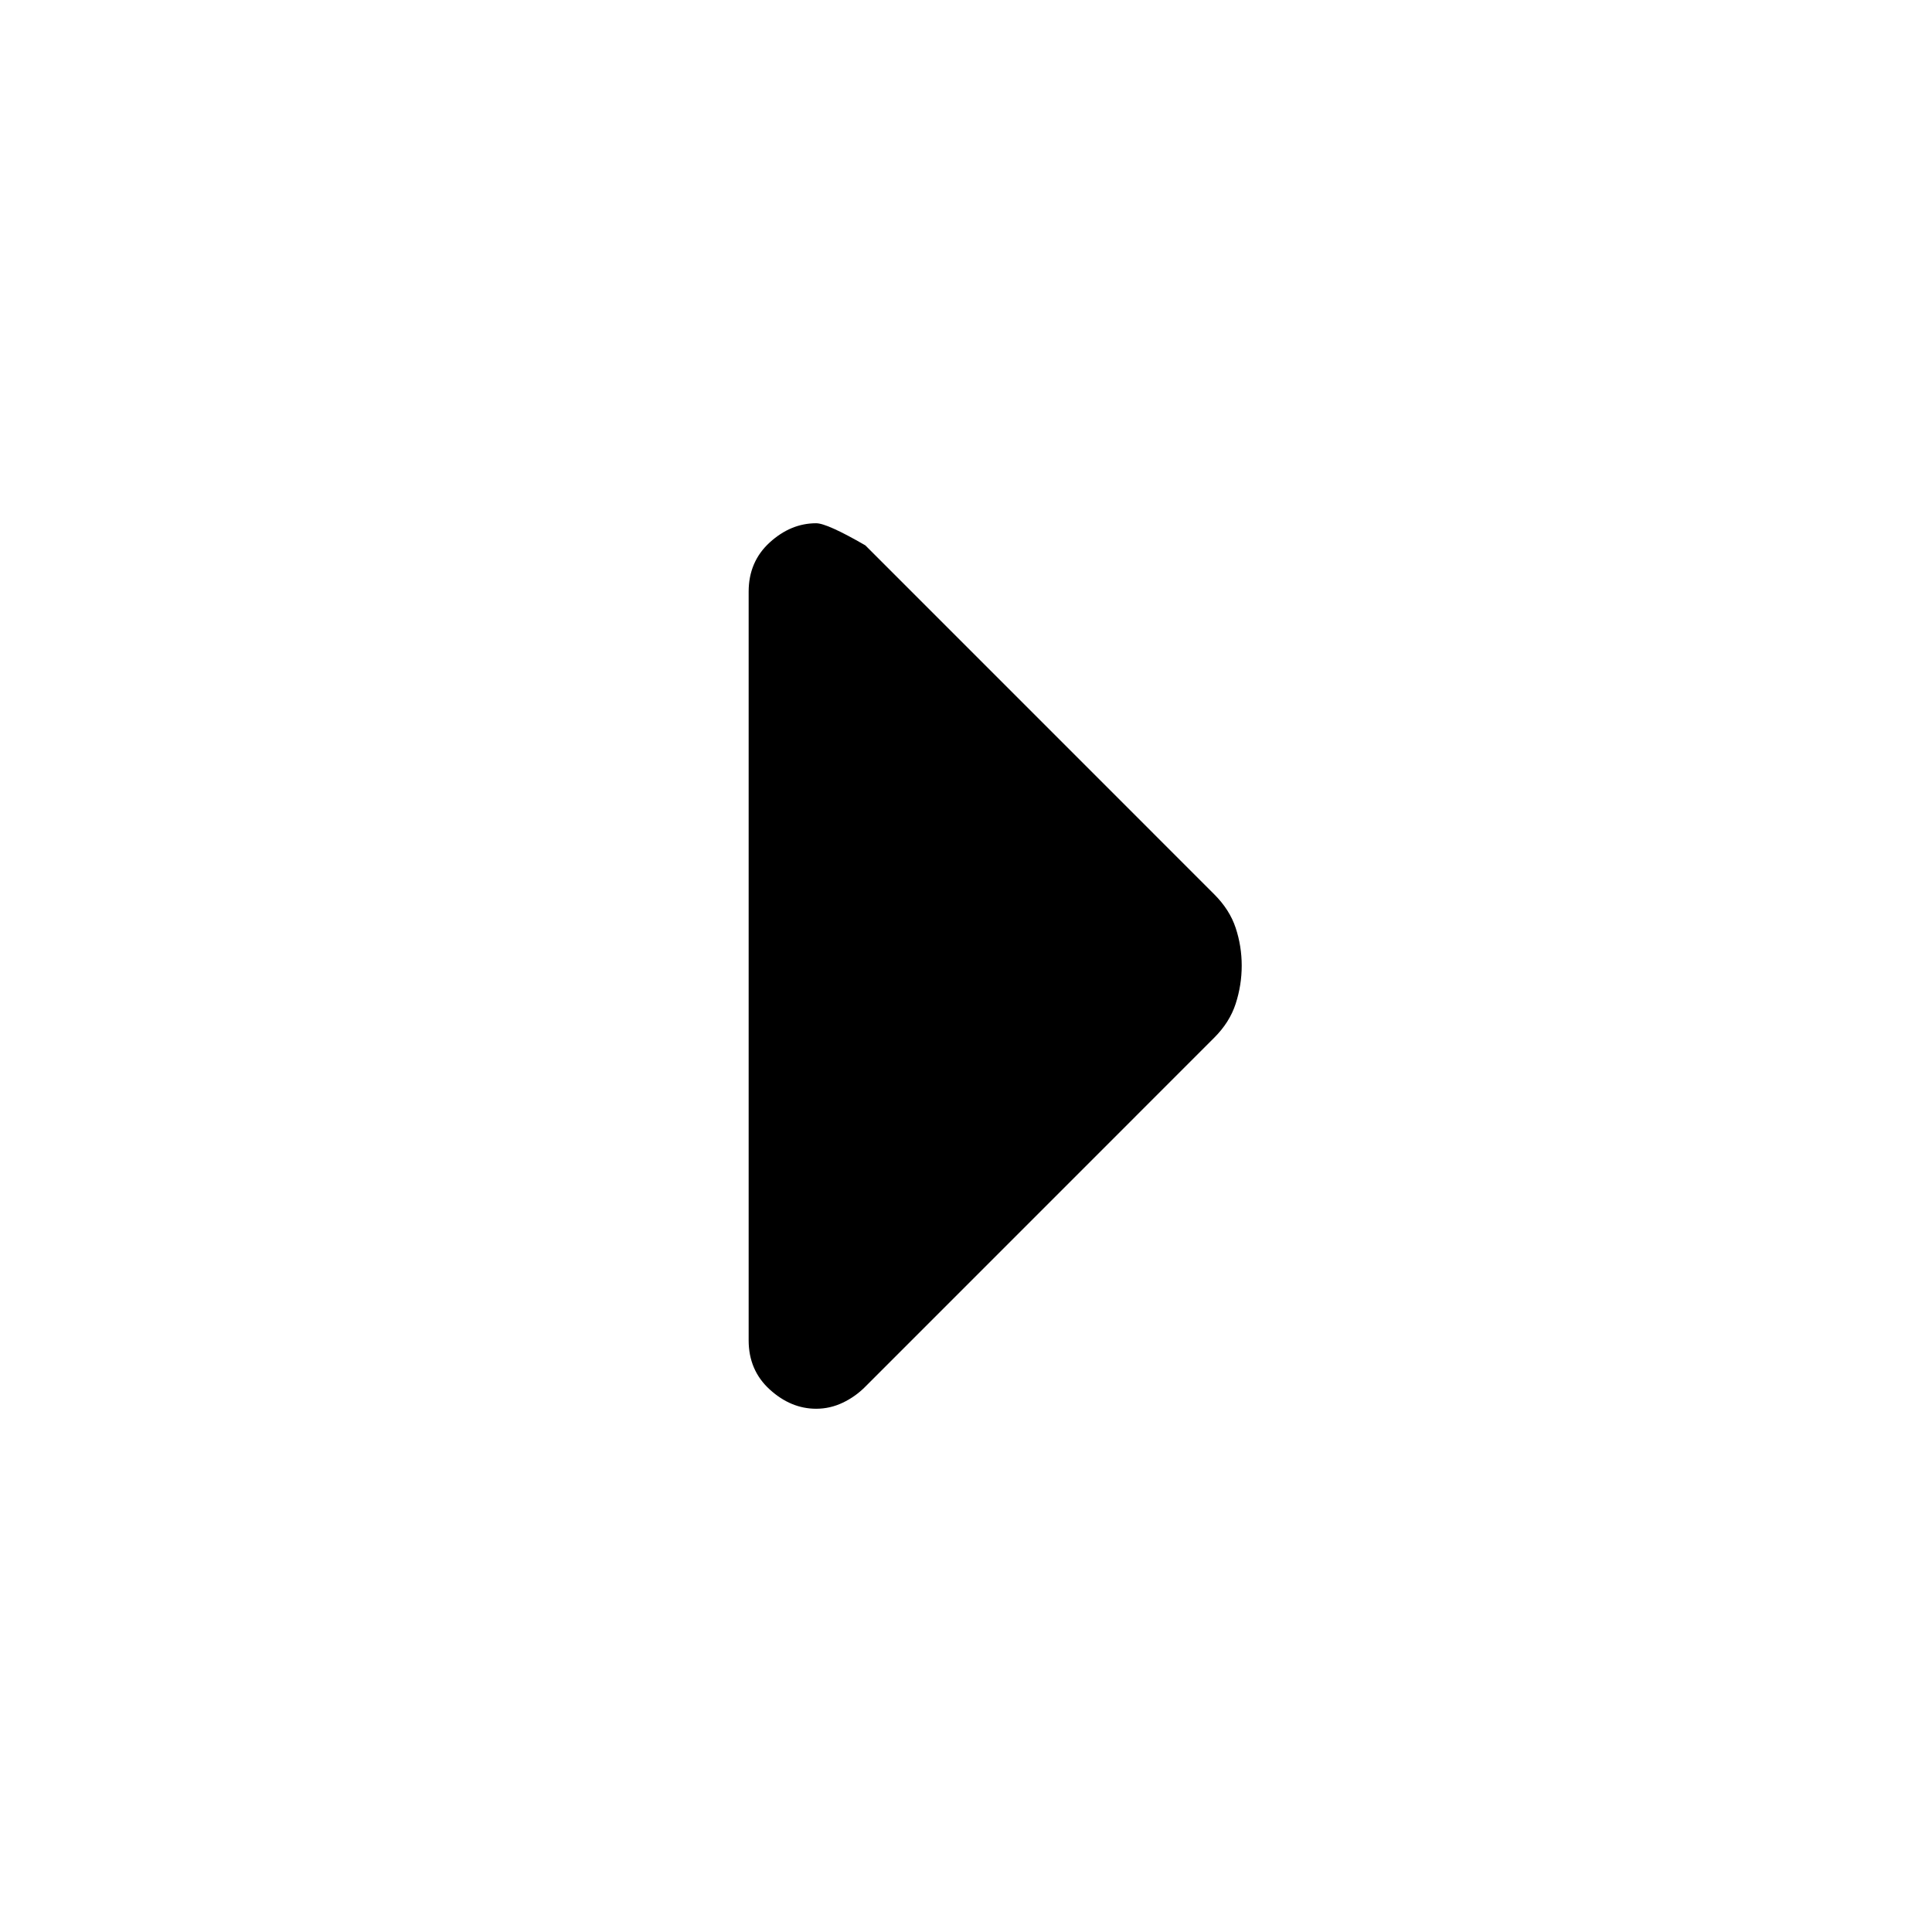 <svg xmlns="http://www.w3.org/2000/svg" height="24" viewBox="0 -960 960 960" width="24"><path d="M405.55-260q-12.55 0-23.05-9.55T372-294v-372q0-14.9 10.46-24.45 10.47-9.55 23.09-9.55 5.45 0 24.45 11l173.3 173.33Q611-508 614-498.93q3 9.07 3 18.75t-3 18.93q-3 9.25-10.7 16.92L430-271q-4.95 5-11.25 8t-13.2 3Z"/></svg>